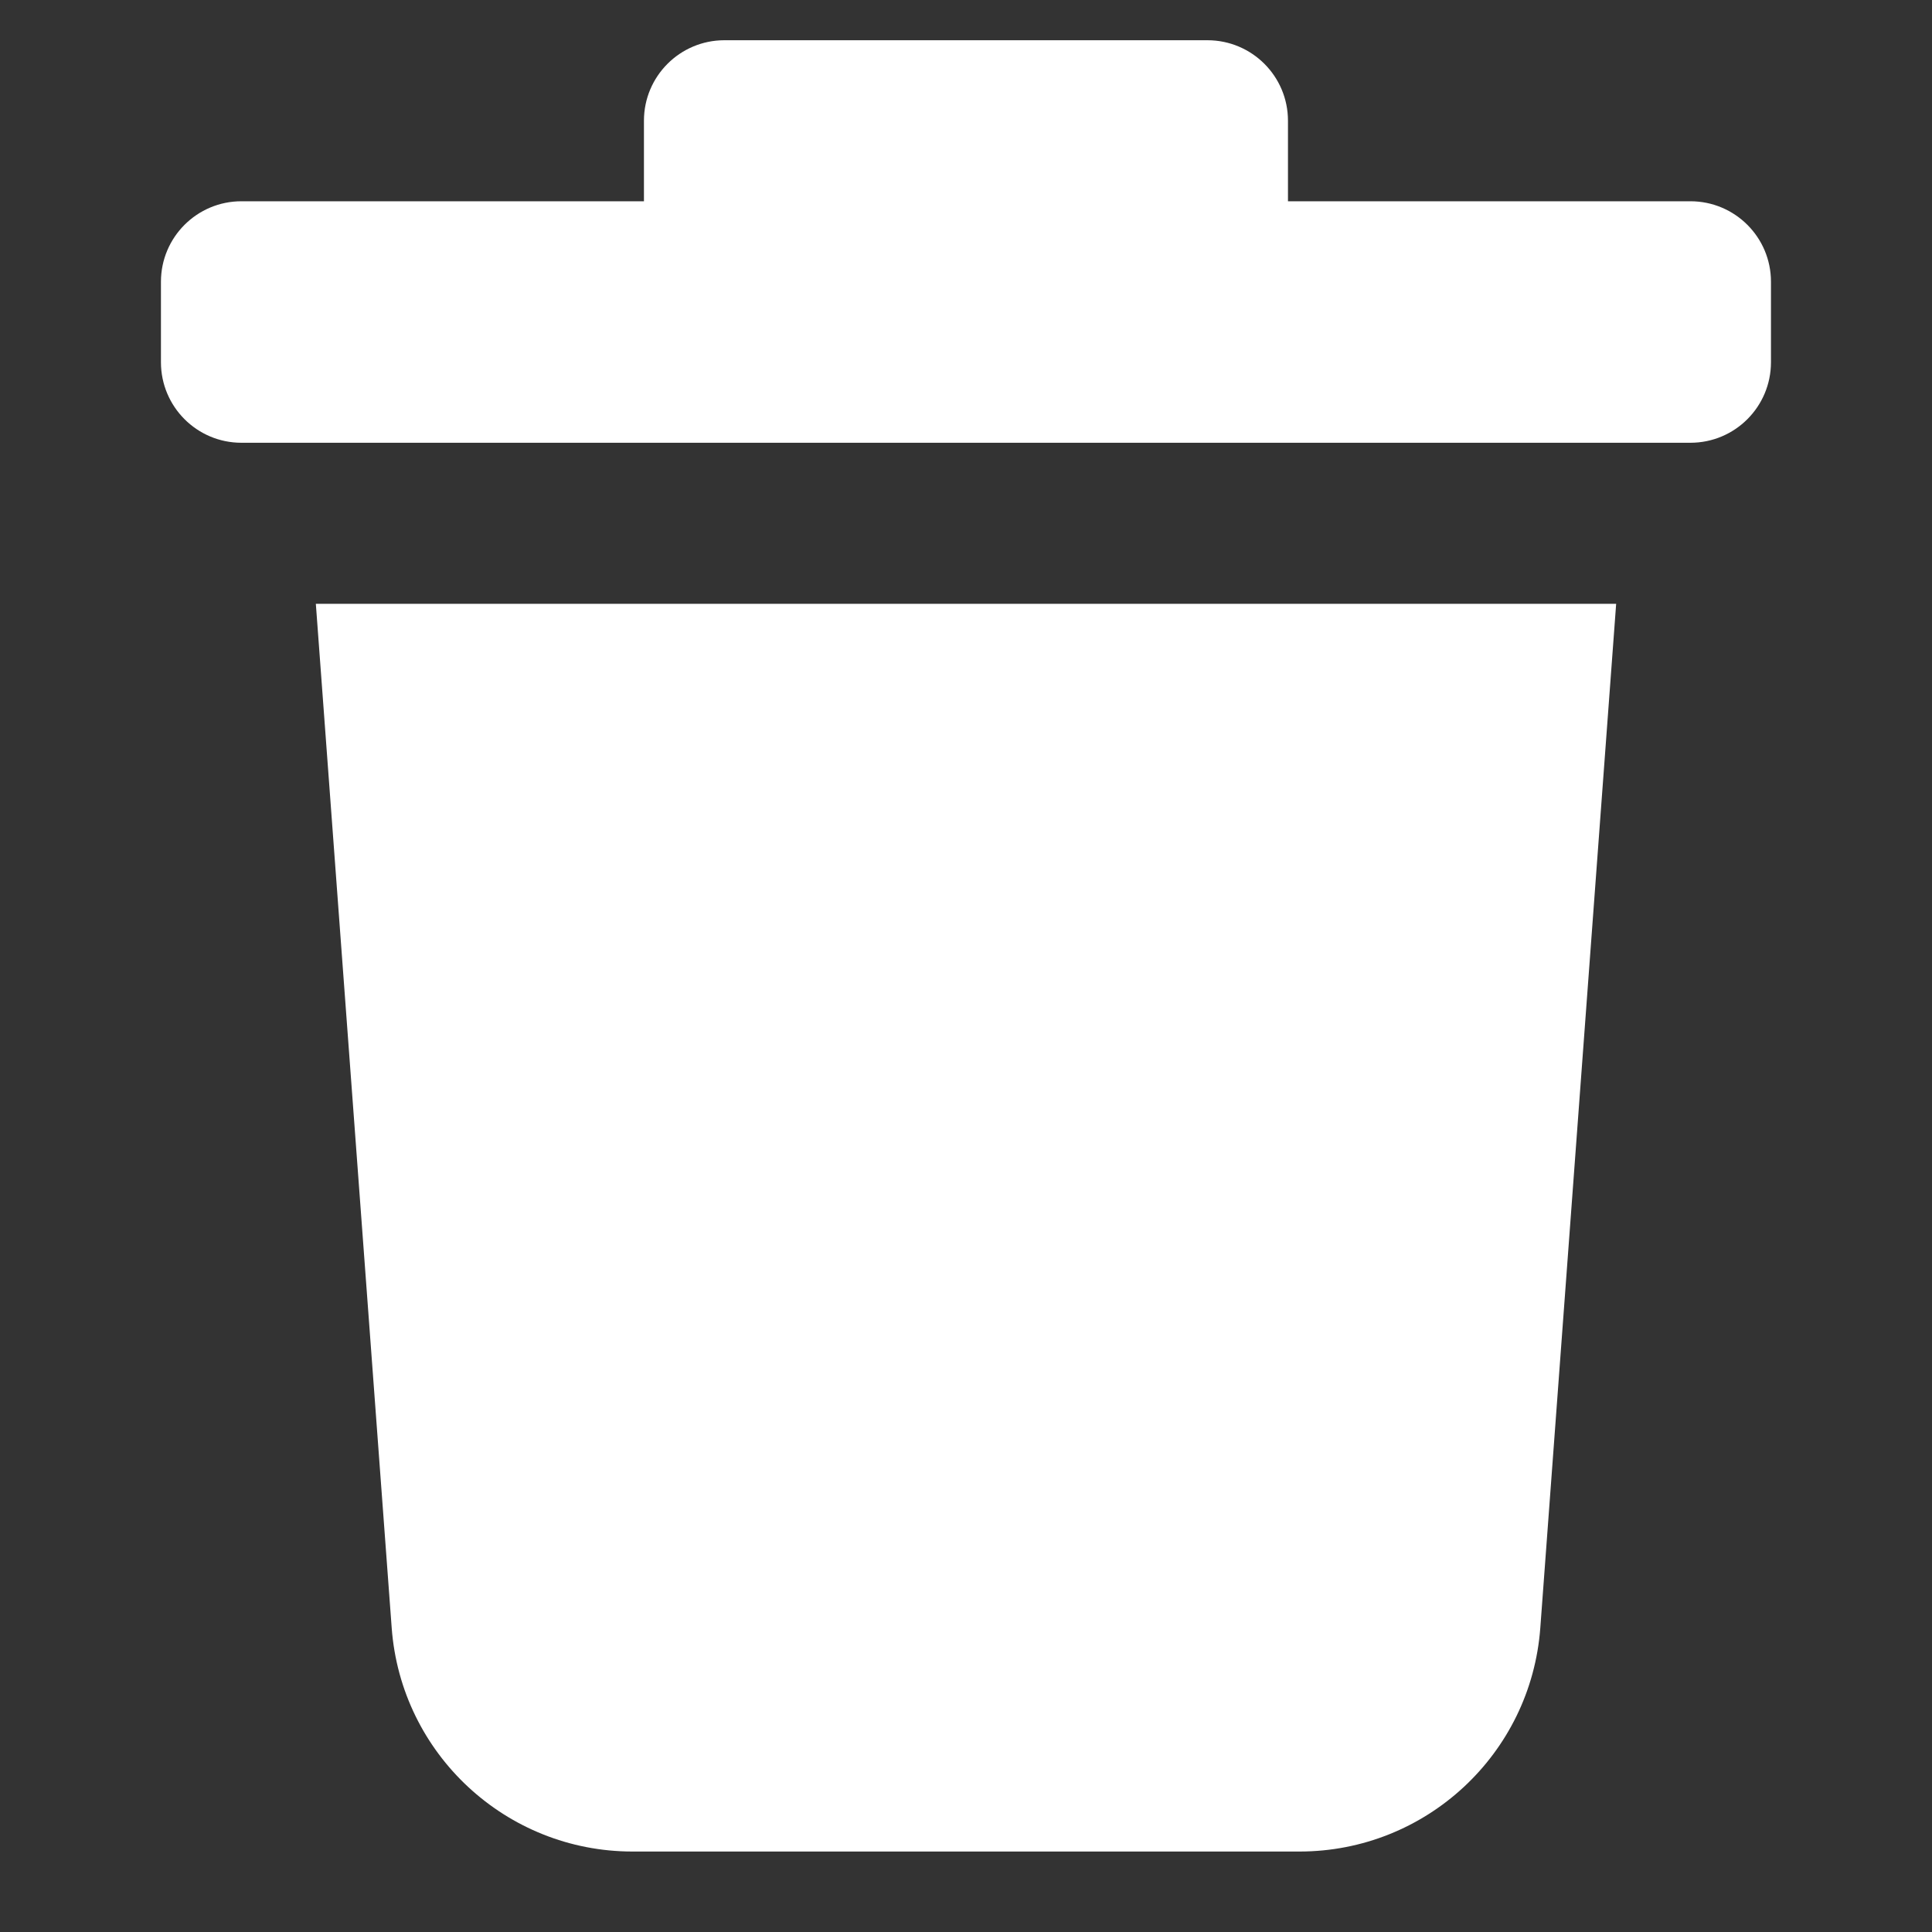 <svg width="23" height="23" viewBox="0 0 23 23" fill="none" xmlns="http://www.w3.org/2000/svg">
<rect x="0" y="0" width="23" height="23" fill="#333333" stroke="none"/>
<path d="M7.666 1.437V2.396H2.874C2.345 2.396 1.916 2.825 1.916 3.354V4.312C1.916 4.842 2.345 5.271 2.874 5.271H20.124C20.654 5.271 21.083 4.842 21.083 4.312V3.354C21.083 2.825 20.654 2.396 20.124 2.396H15.333V1.437C15.333 0.908 14.904 0.479 14.374 0.479H8.624C8.095 0.479 7.666 0.908 7.666 1.437Z" fill="white"/>
<path d="M3.76 7.188H19.24L18.337 19.379C18.226 20.88 16.976 22.042 15.47 22.042H7.53C6.025 22.042 4.774 20.88 4.663 19.379L3.76 7.188Z" fill="white"/>
</svg>
